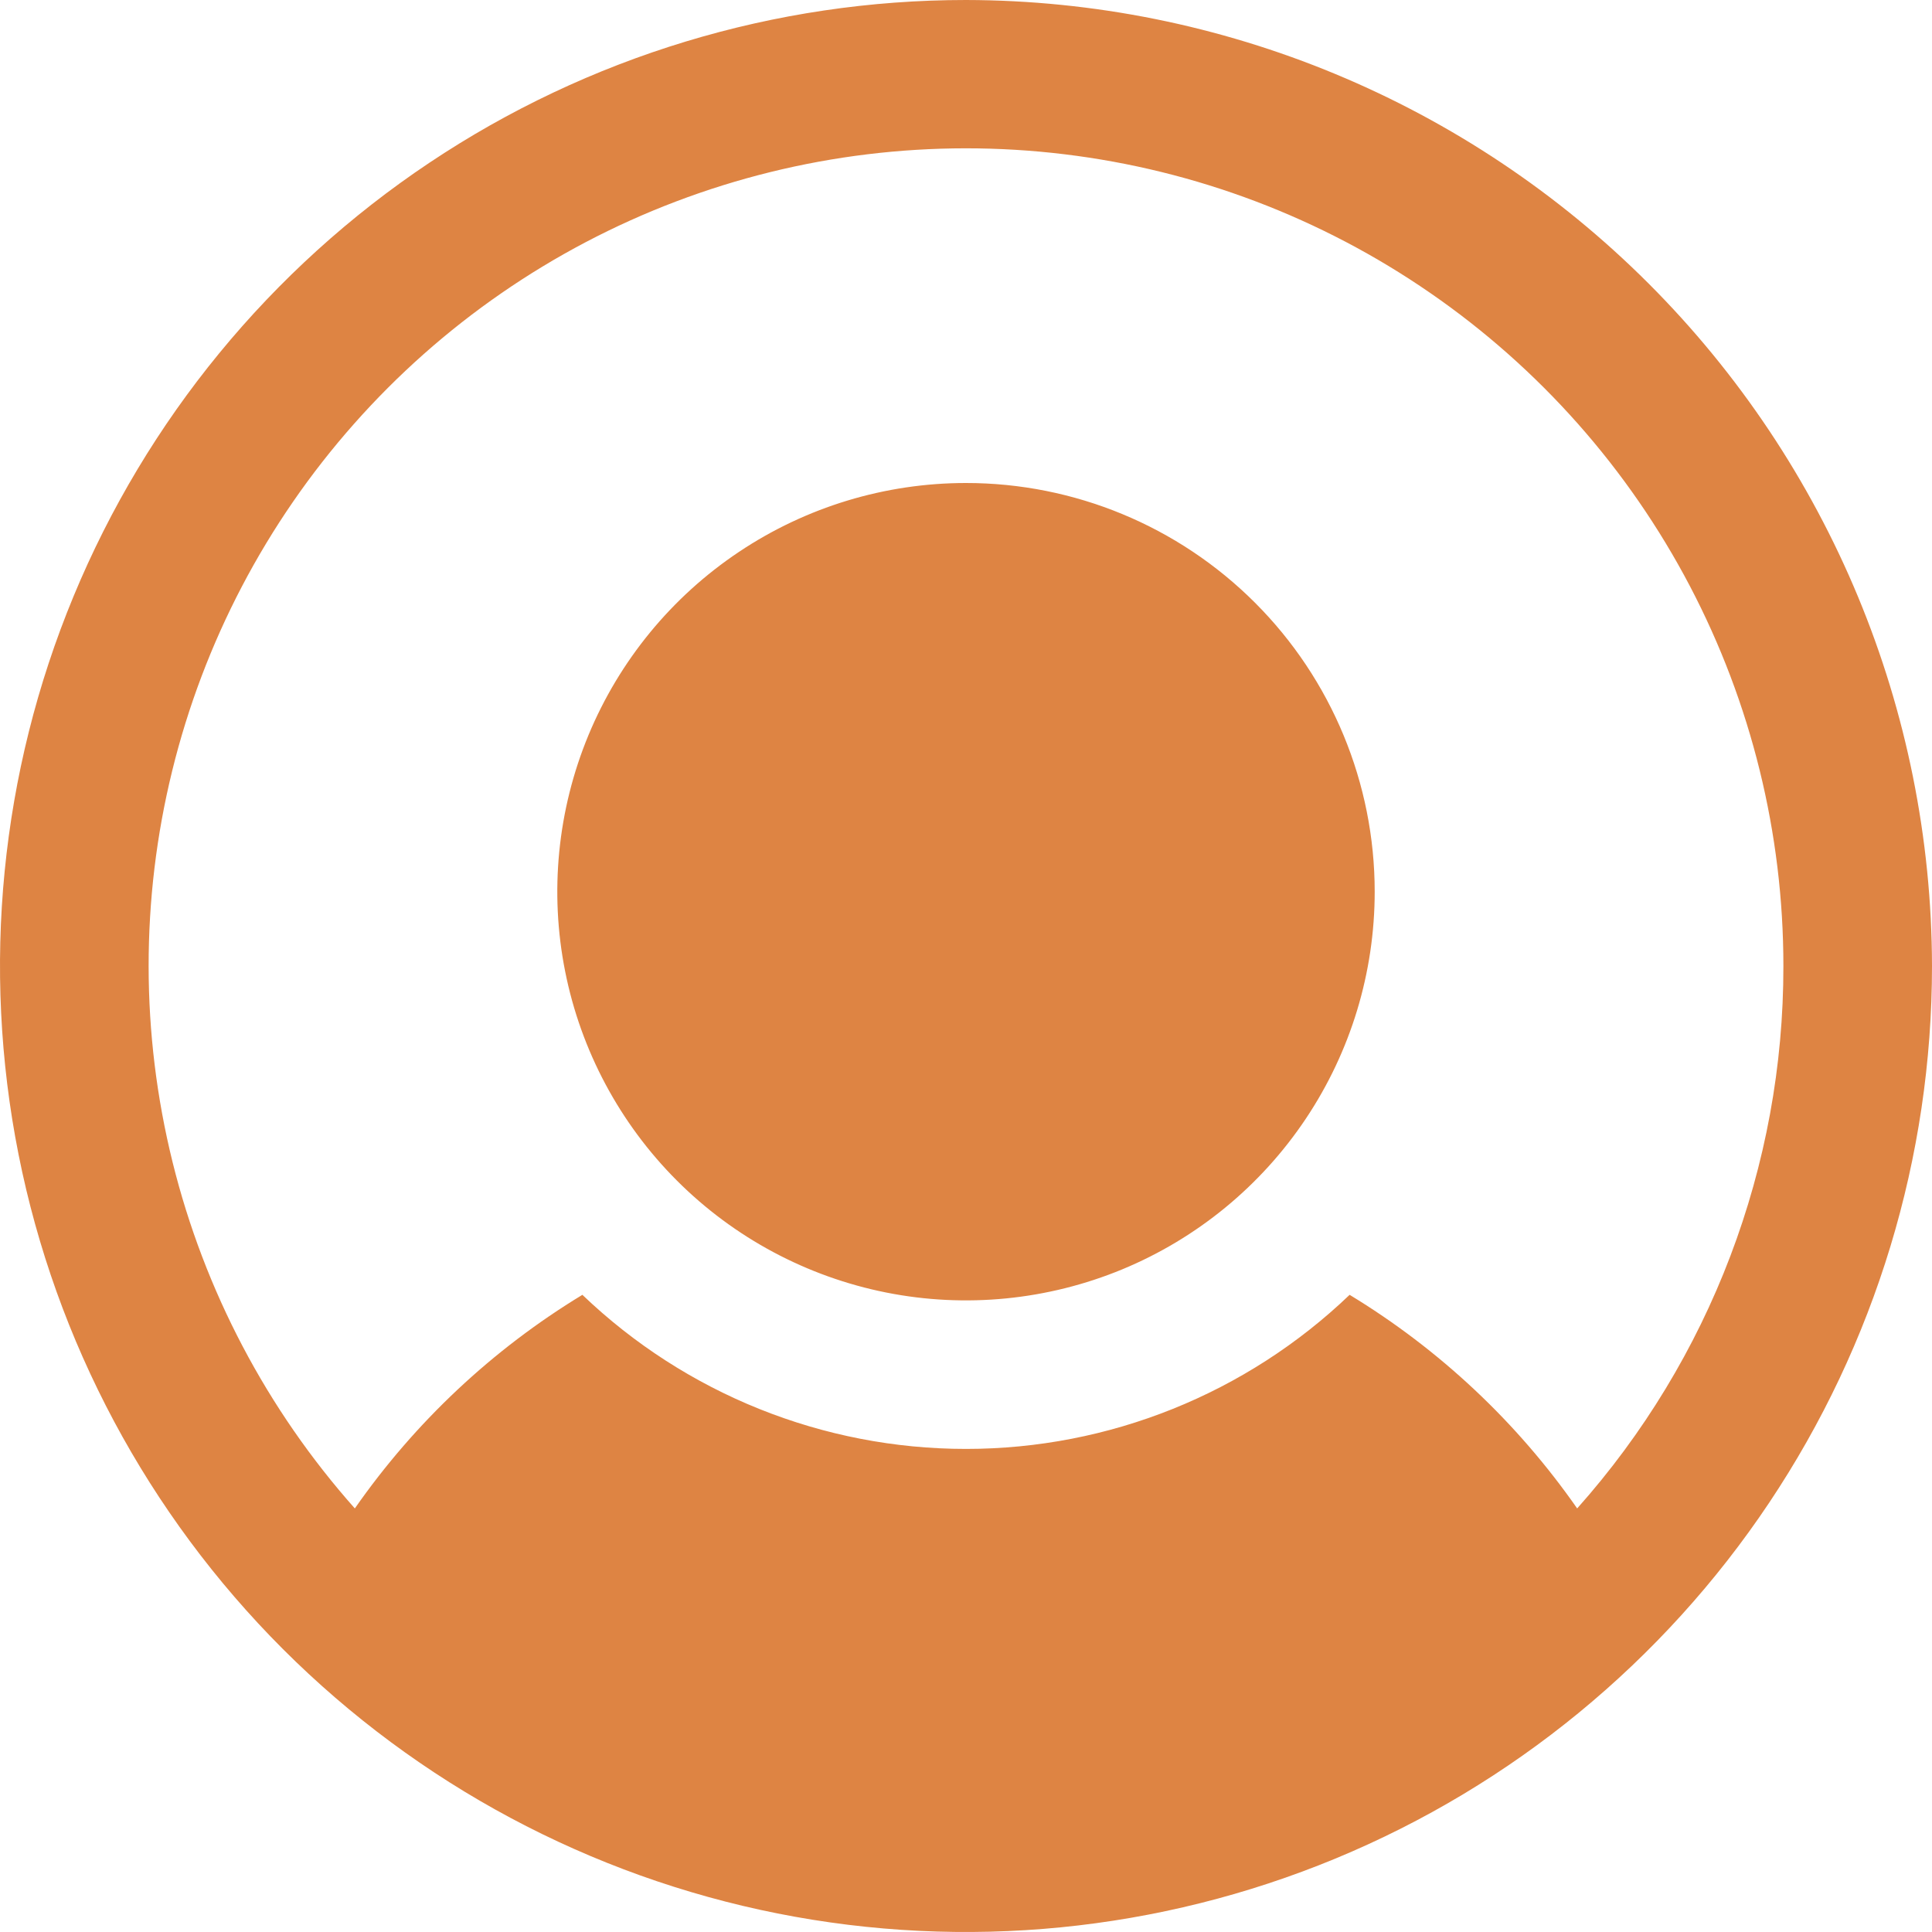 <svg width="50" height="50" viewBox="0 0 50 50" fill="none" xmlns="http://www.w3.org/2000/svg">
<path d="M35.577 23.077C35.577 25.169 34.957 27.214 33.794 28.953C32.632 30.692 30.98 32.048 29.048 32.849C27.115 33.649 24.988 33.859 22.937 33.451C20.885 33.042 19 32.035 17.521 30.556C16.042 29.077 15.034 27.192 14.626 25.14C14.218 23.089 14.428 20.962 15.228 19.029C16.029 17.097 17.384 15.445 19.124 14.283C20.863 13.12 22.908 12.5 25 12.5C27.805 12.5 30.495 13.614 32.479 15.598C34.463 17.581 35.577 20.272 35.577 23.077V23.077ZM50 25C50 29.945 48.534 34.778 45.787 38.889C43.04 43.001 39.135 46.205 34.567 48.097C29.999 49.989 24.972 50.484 20.123 49.52C15.273 48.555 10.819 46.174 7.322 42.678C3.826 39.181 1.445 34.727 0.48 29.877C-0.484 25.028 0.011 20.001 1.903 15.433C3.795 10.865 7 6.96 11.111 4.213C15.222 1.466 20.055 0 25 0C31.627 0.013 37.978 2.651 42.664 7.336C47.349 12.022 49.987 18.373 50 25V25ZM46.154 25C46.155 21.574 45.324 18.199 43.733 15.165C42.141 12.131 39.836 9.529 37.016 7.583C34.197 5.636 30.947 4.404 27.545 3.992C24.144 3.58 20.694 4 17.491 5.216C14.288 6.432 11.428 8.408 9.158 10.974C6.887 13.54 5.274 16.619 4.457 19.946C3.64 23.273 3.643 26.749 4.466 30.075C5.289 33.401 6.908 36.477 9.183 39.038C10.739 36.806 12.745 34.922 15.072 33.51C17.744 36.069 21.3 37.498 25 37.498C28.7 37.498 32.256 36.069 34.928 33.51C37.255 34.922 39.261 36.806 40.817 39.038C44.261 35.174 46.161 30.176 46.154 25V25Z" fill="#DE8443"/>
</svg>
